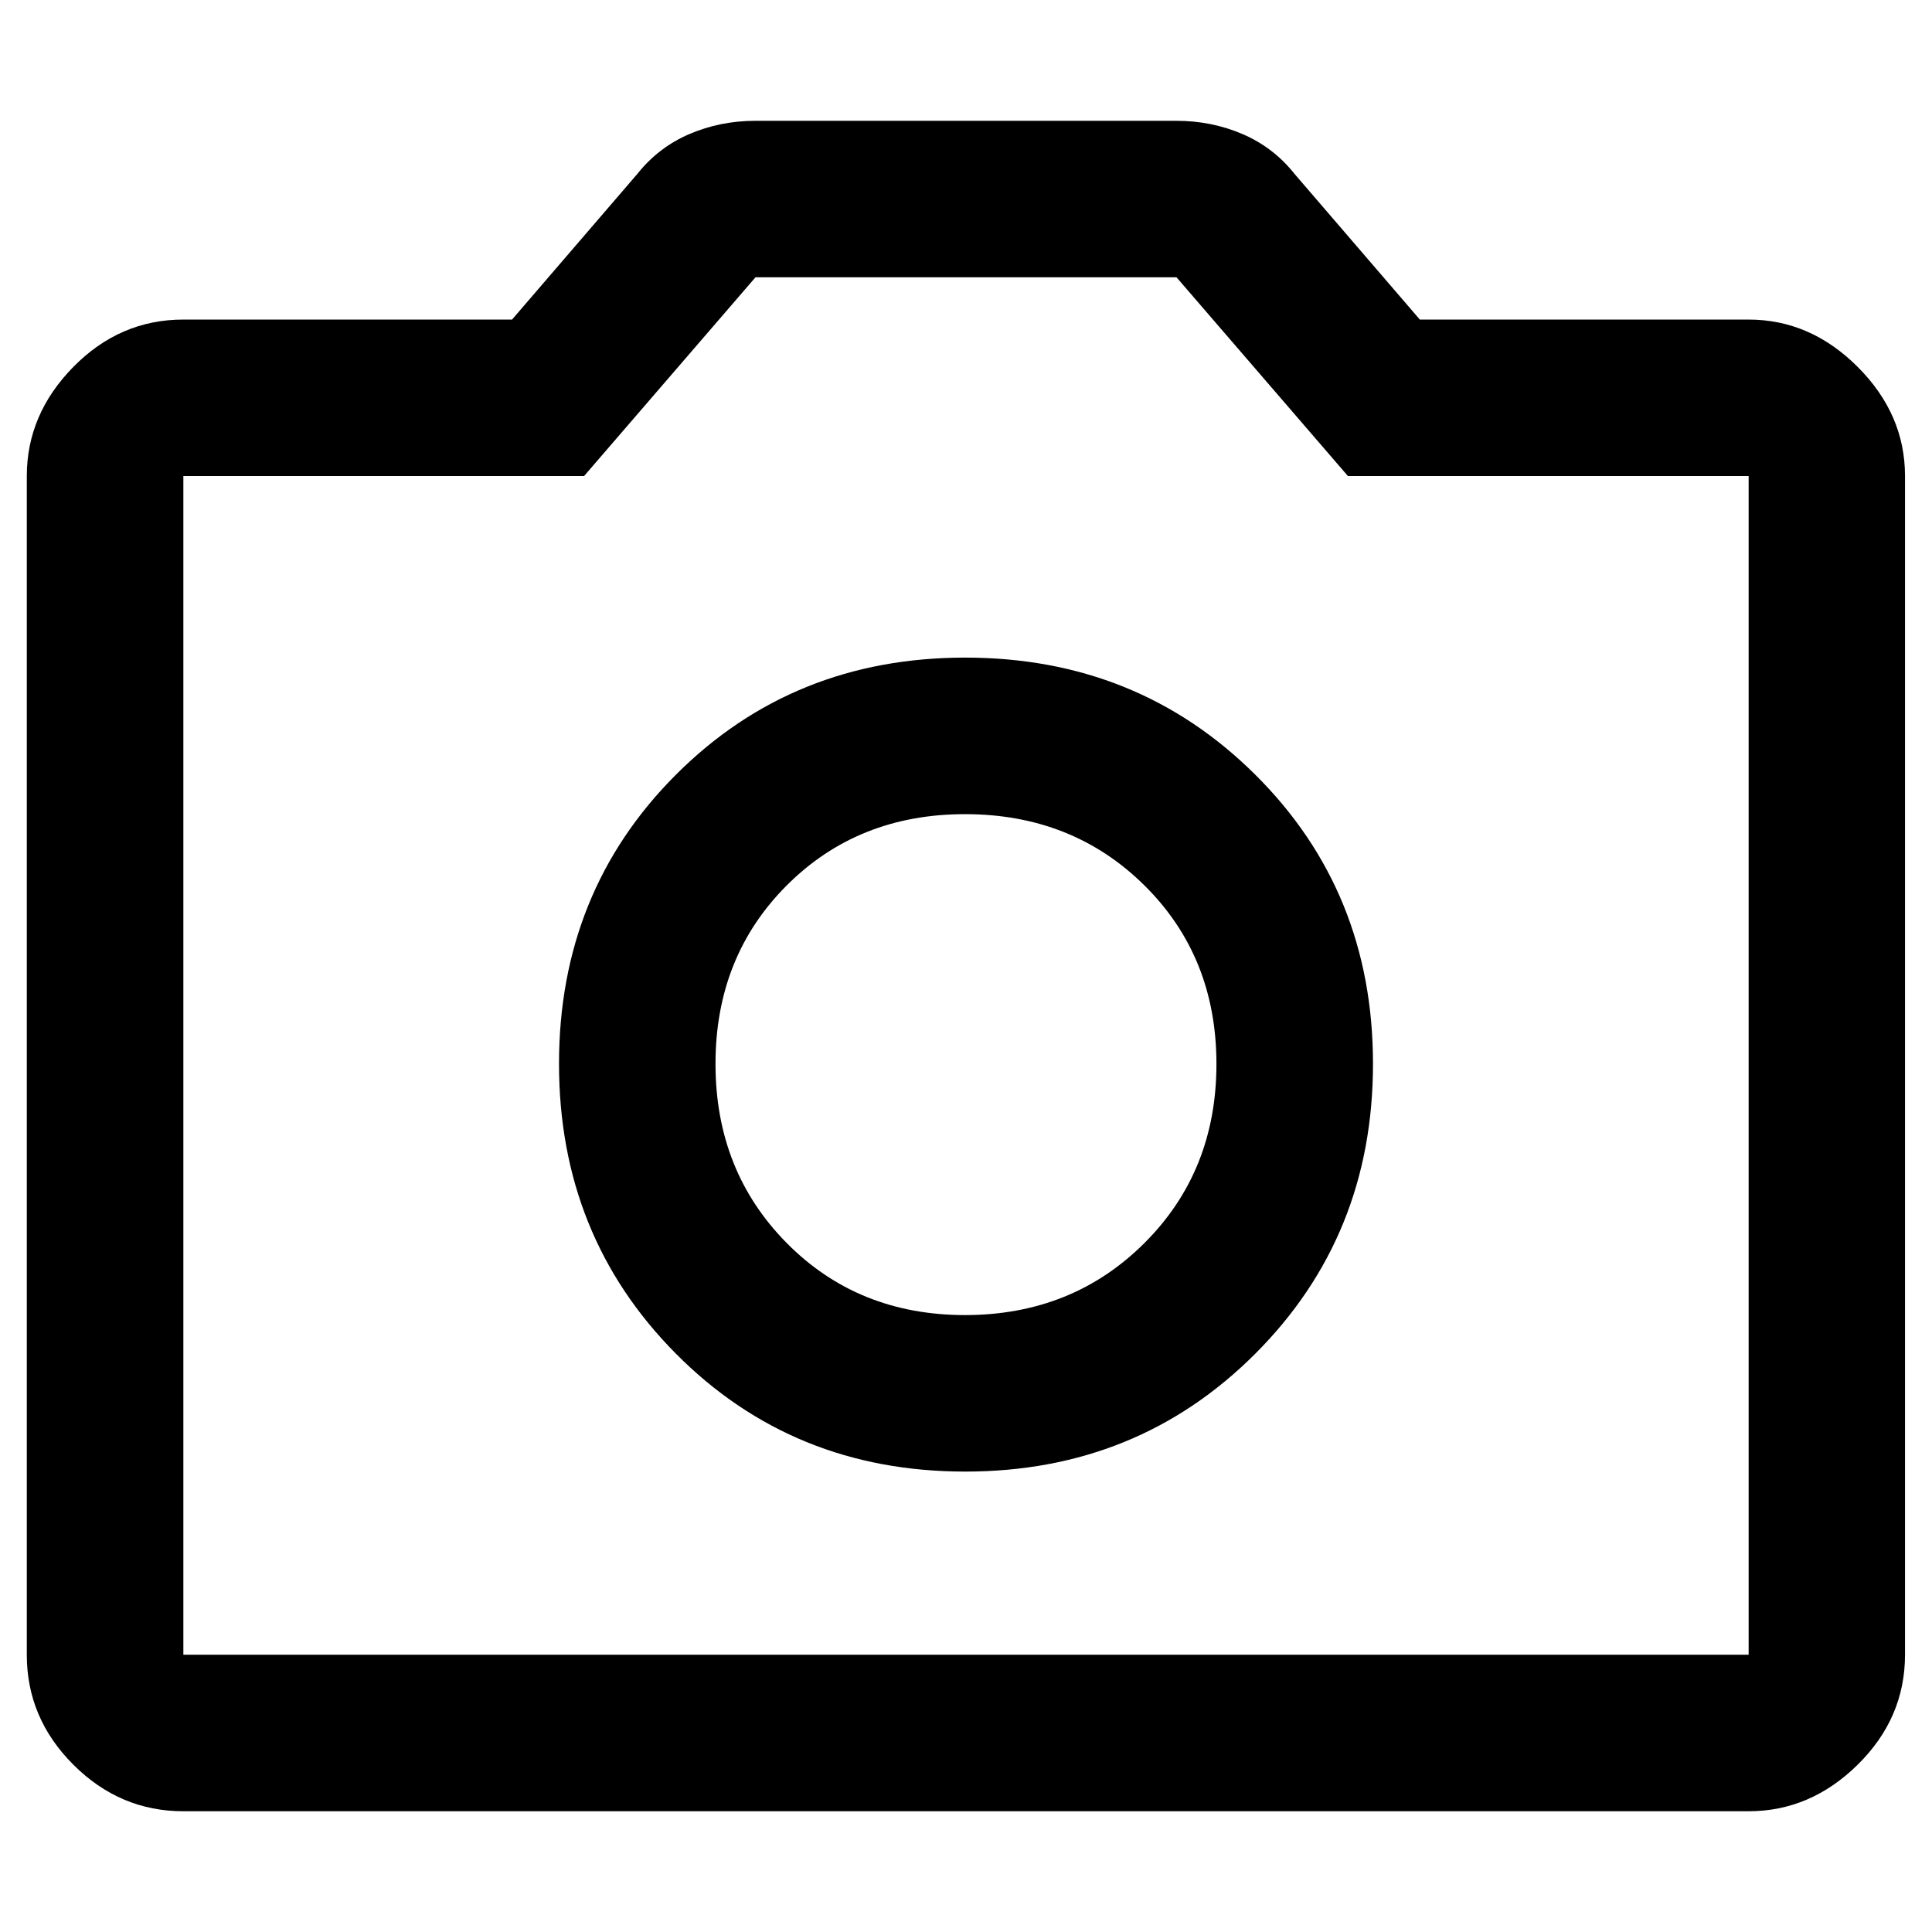 <!-- Generated by IcoMoon.io -->
<svg version="1.1" xmlns="http://www.w3.org/2000/svg" width="32" height="32" viewBox="0 0 32 32">
<path d="M15.987 24.374q2.852 0 4.803-1.951t1.951-4.803-1.951-4.79-4.803-1.938-4.79 1.938-1.938 4.79 1.938 4.803 4.79 1.951zM15.987 21.782q-1.776 0-2.956-1.193t-1.18-2.968 1.18-2.956 2.956-1.18 2.968 1.18 1.193 2.956-1.193 2.968-2.968 1.193zM3.037 30q-1.050 0-1.822-0.771t-0.771-1.822v-19.522q0-1.024 0.771-1.808t1.822-0.784h5.444l2.074-2.411q0.35-0.441 0.862-0.661t1.095-0.22h6.974q0.583 0 1.095 0.22t0.862 0.661l2.074 2.411h5.444q1.024 0 1.808 0.784t0.784 1.808v19.522q0 1.050-0.784 1.822t-1.808 0.771h-25.926zM3.037 27.407h25.926v-19.522h-6.637l-2.839-3.292h-6.974l-2.839 3.292h-6.637v19.522z"></path>
</svg>
